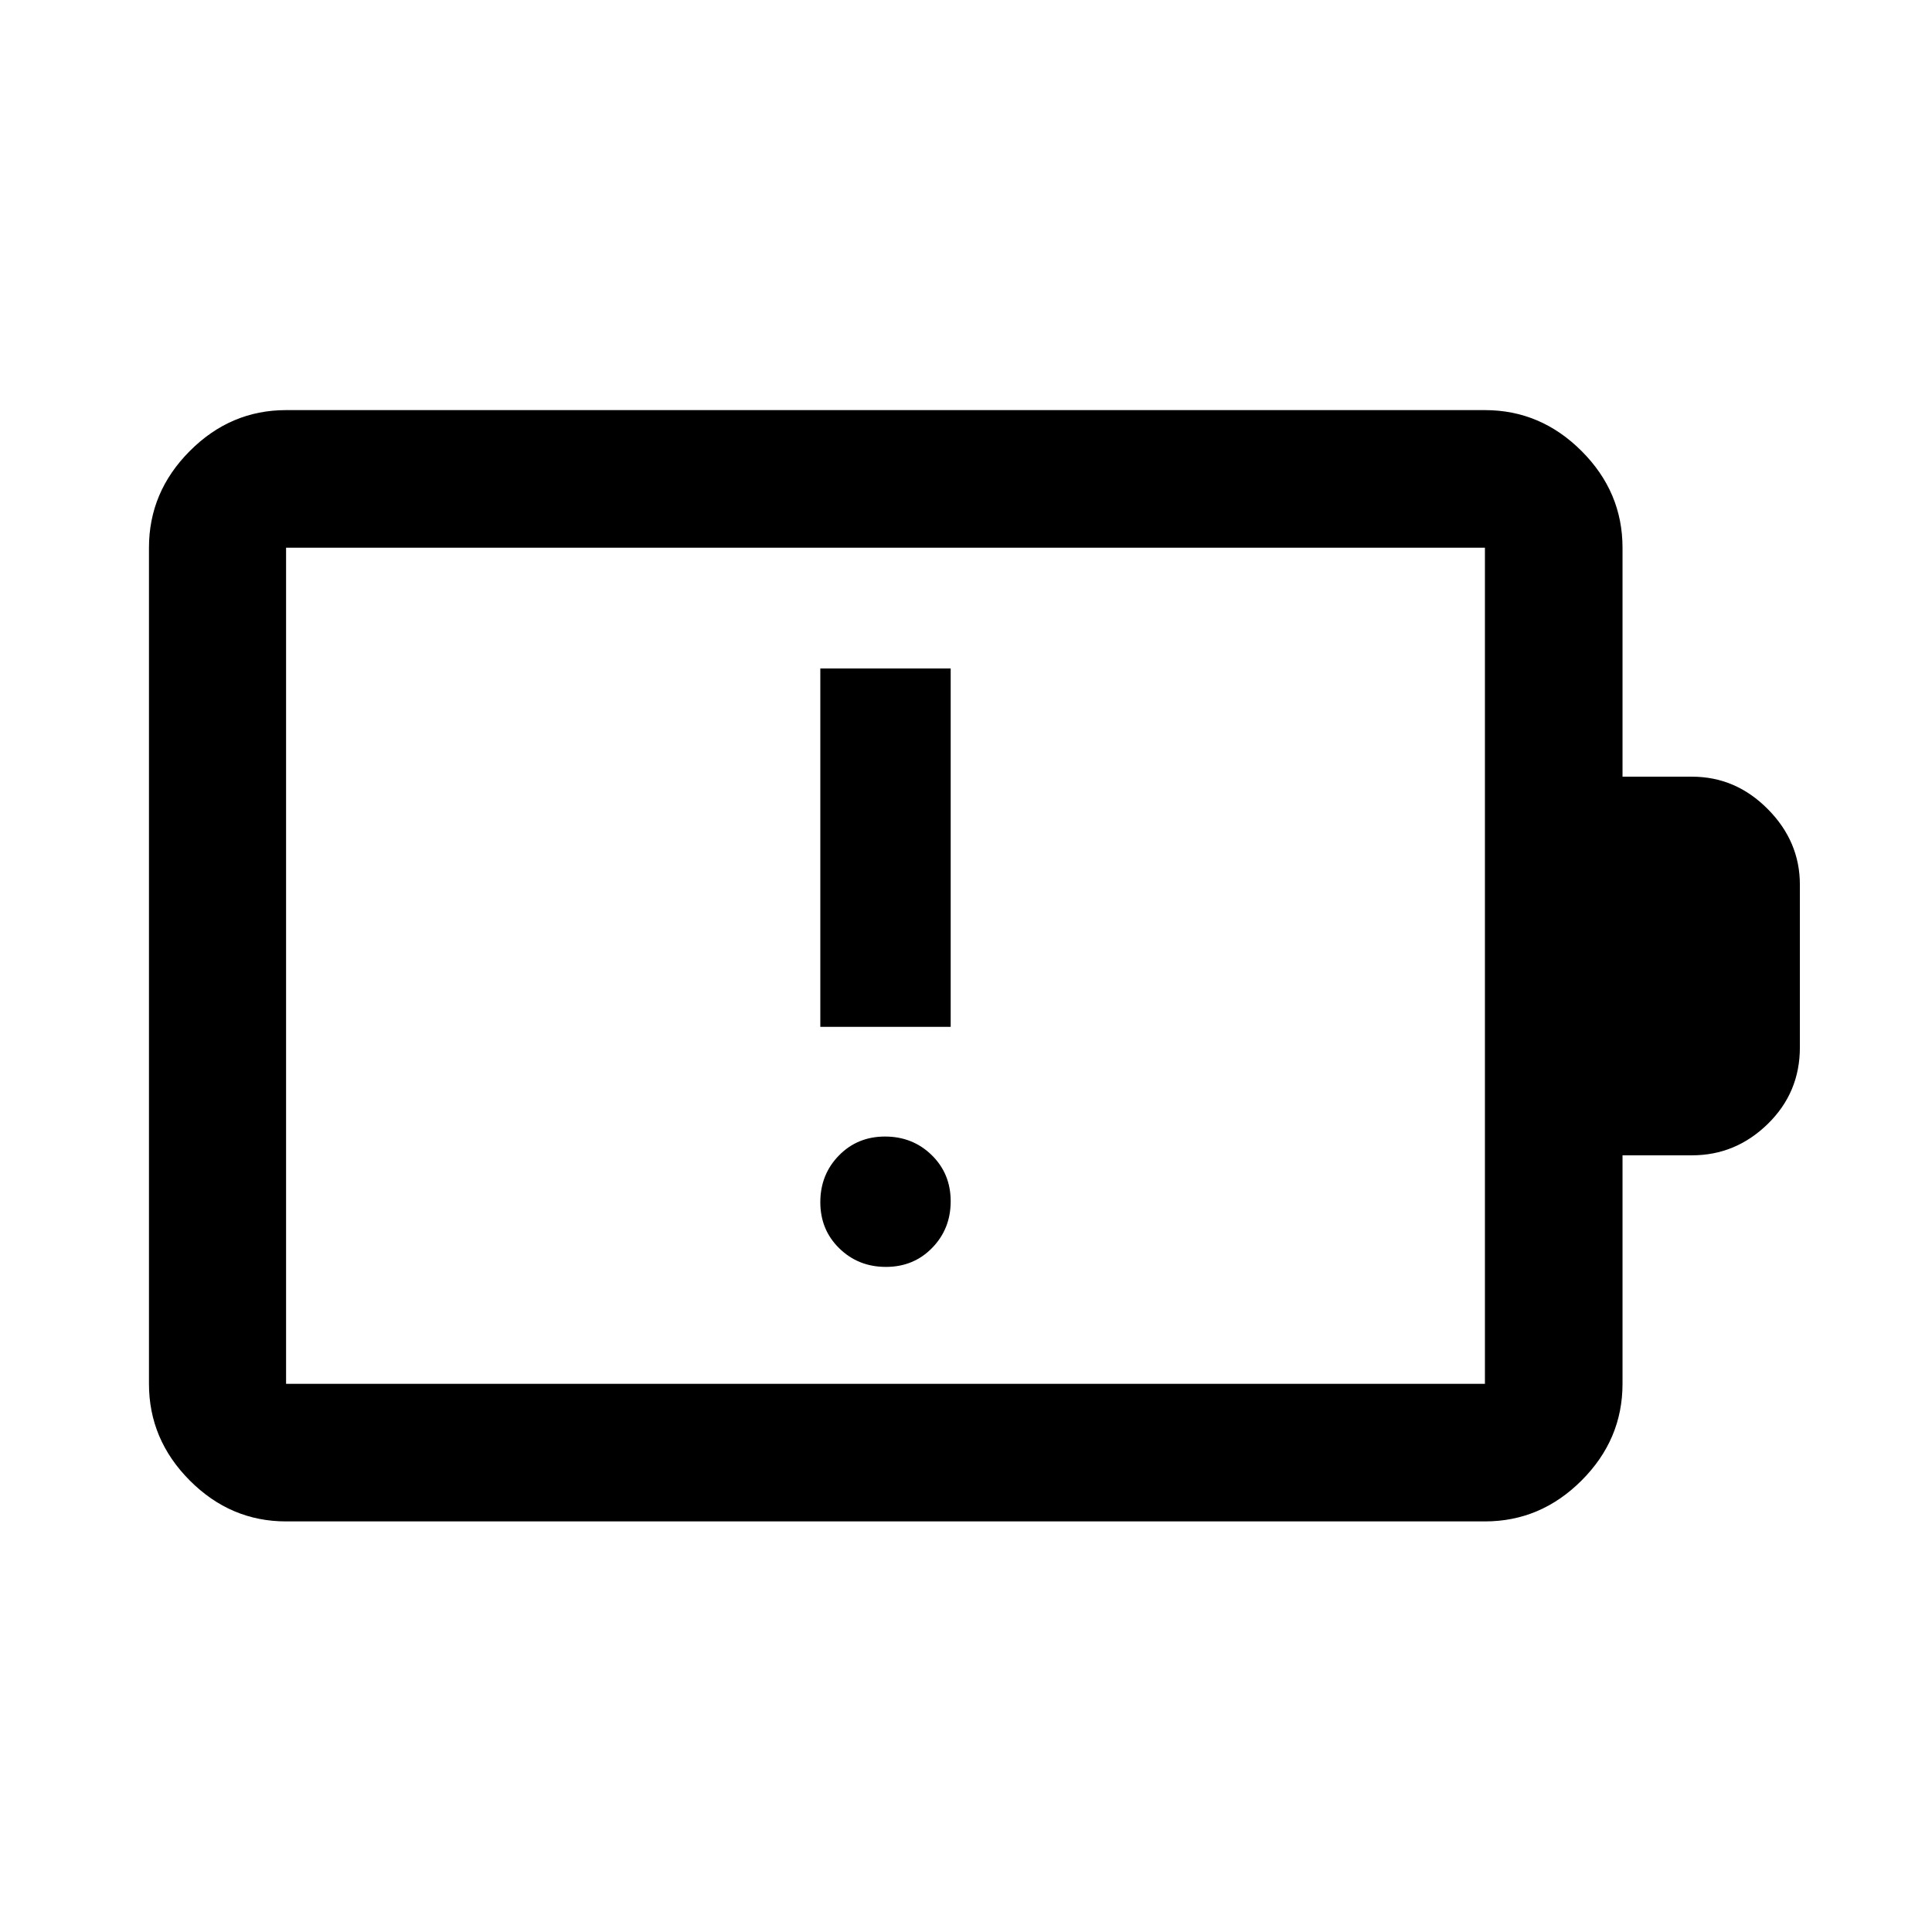<svg xmlns="http://www.w3.org/2000/svg" height="48" viewBox="0 -960 960 960" width="48"><path d="M440.22-330.48q13.74 0 22.95-9.44 9.22-9.44 9.22-23.17 0-13.74-9.44-22.95-9.44-9.22-23.17-9.22-13.74 0-22.95 9.44-9.22 9.44-9.22 23.17 0 13.74 9.44 22.95 9.44 9.22 23.17 9.22Zm-32.61-119.28h64.78v-178.09h-64.78v178.09ZM142.15-272.39h595.7v-415.46h-595.7v415.46Zm0 68.37q-27.6 0-47.86-20.34-20.27-20.33-20.27-48.03v-415.46q0-27.7 20.27-48.03 20.26-20.34 47.86-20.34h595.7q27.7 0 48.03 20.34 20.34 20.33 20.34 48.03v113.78h34.54q21.66 0 37.62 16.08 15.97 16.08 15.97 37.57v80.85q0 22.48-15.97 38.06-15.96 15.58-37.62 15.58h-34.54v113.54q0 27.7-20.34 48.03-20.33 20.34-48.03 20.34h-595.7Zm0-68.37v-415.46 415.46Z"/></svg>